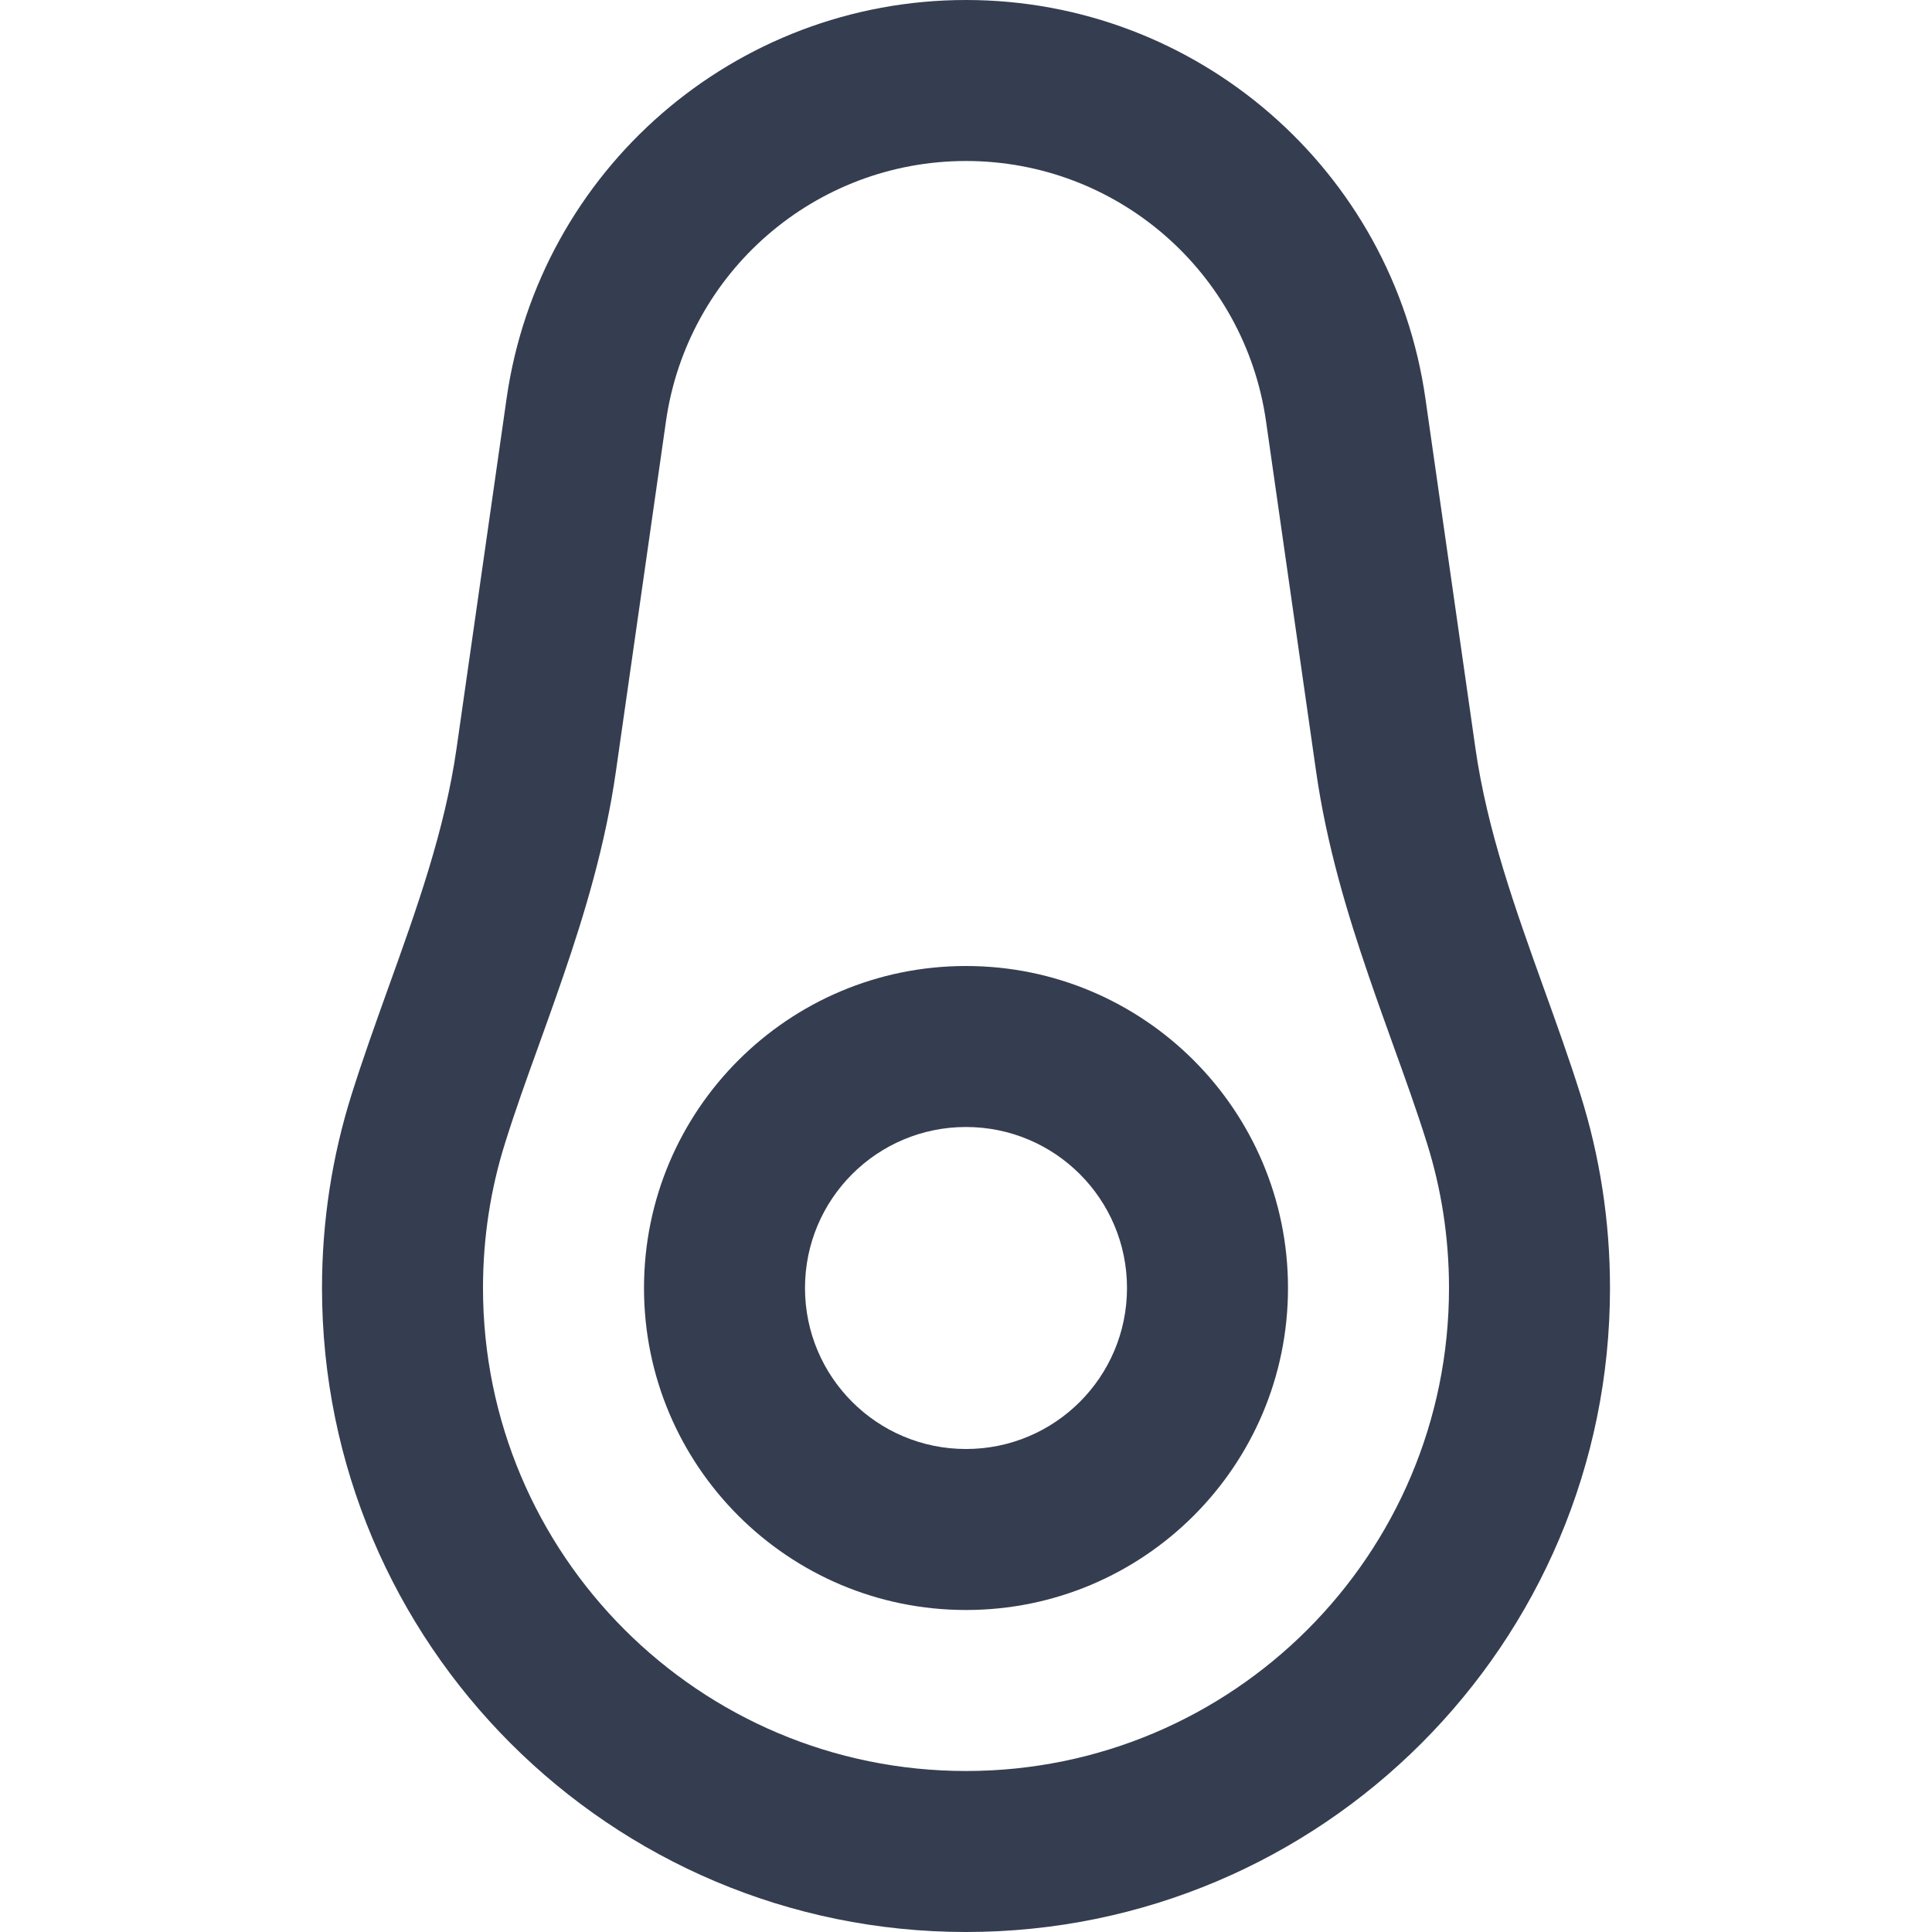 <svg width="24" height="24" viewBox="0 0 24 24" fill="none" xmlns="http://www.w3.org/2000/svg">
<path fill-rule="evenodd" clip-rule="evenodd" d="M8.273 5.233L7.652 9.576C7.52 10.505 7.258 11.363 7 12.116C6.885 12.452 6.78 12.742 6.682 13.015C6.537 13.417 6.405 13.782 6.274 14.2C6.096 14.766 6 15.37 6 16C6 19.314 8.686 22 12 22C15.314 22 18 19.314 18 16C18 15.37 17.904 14.766 17.726 14.2C17.595 13.782 17.463 13.417 17.318 13.015C17.22 12.742 17.115 12.452 17 12.116C16.742 11.363 16.48 10.505 16.348 9.576L15.727 5.233C15.462 3.378 13.874 2 12 2C10.126 2 8.538 3.378 8.273 5.233ZM12 0C14.869 0 17.301 2.11 17.707 4.95L18.328 9.293C18.474 10.318 18.826 11.296 19.177 12.275C19.336 12.716 19.494 13.156 19.634 13.601C19.872 14.358 20 15.164 20 16C20 20.418 16.418 24 12 24C7.582 24 4 20.418 4 16C4 15.164 4.128 14.358 4.366 13.601C4.506 13.156 4.664 12.716 4.822 12.275C5.174 11.296 5.526 10.318 5.672 9.293L6.293 4.95C6.699 2.11 9.131 0 12 0Z" fill="#353E50"/>
<path fill-rule="evenodd" clip-rule="evenodd" d="M12 18C13.105 18 14 17.105 14 16C14 14.895 13.105 14 12 14C10.895 14 10 14.895 10 16C10 17.105 10.895 18 12 18ZM12 20C14.209 20 16 18.209 16 16C16 13.791 14.209 12 12 12C9.791 12 8 13.791 8 16C8 18.209 9.791 20 12 20Z" fill="#353E50"/>
</svg>
